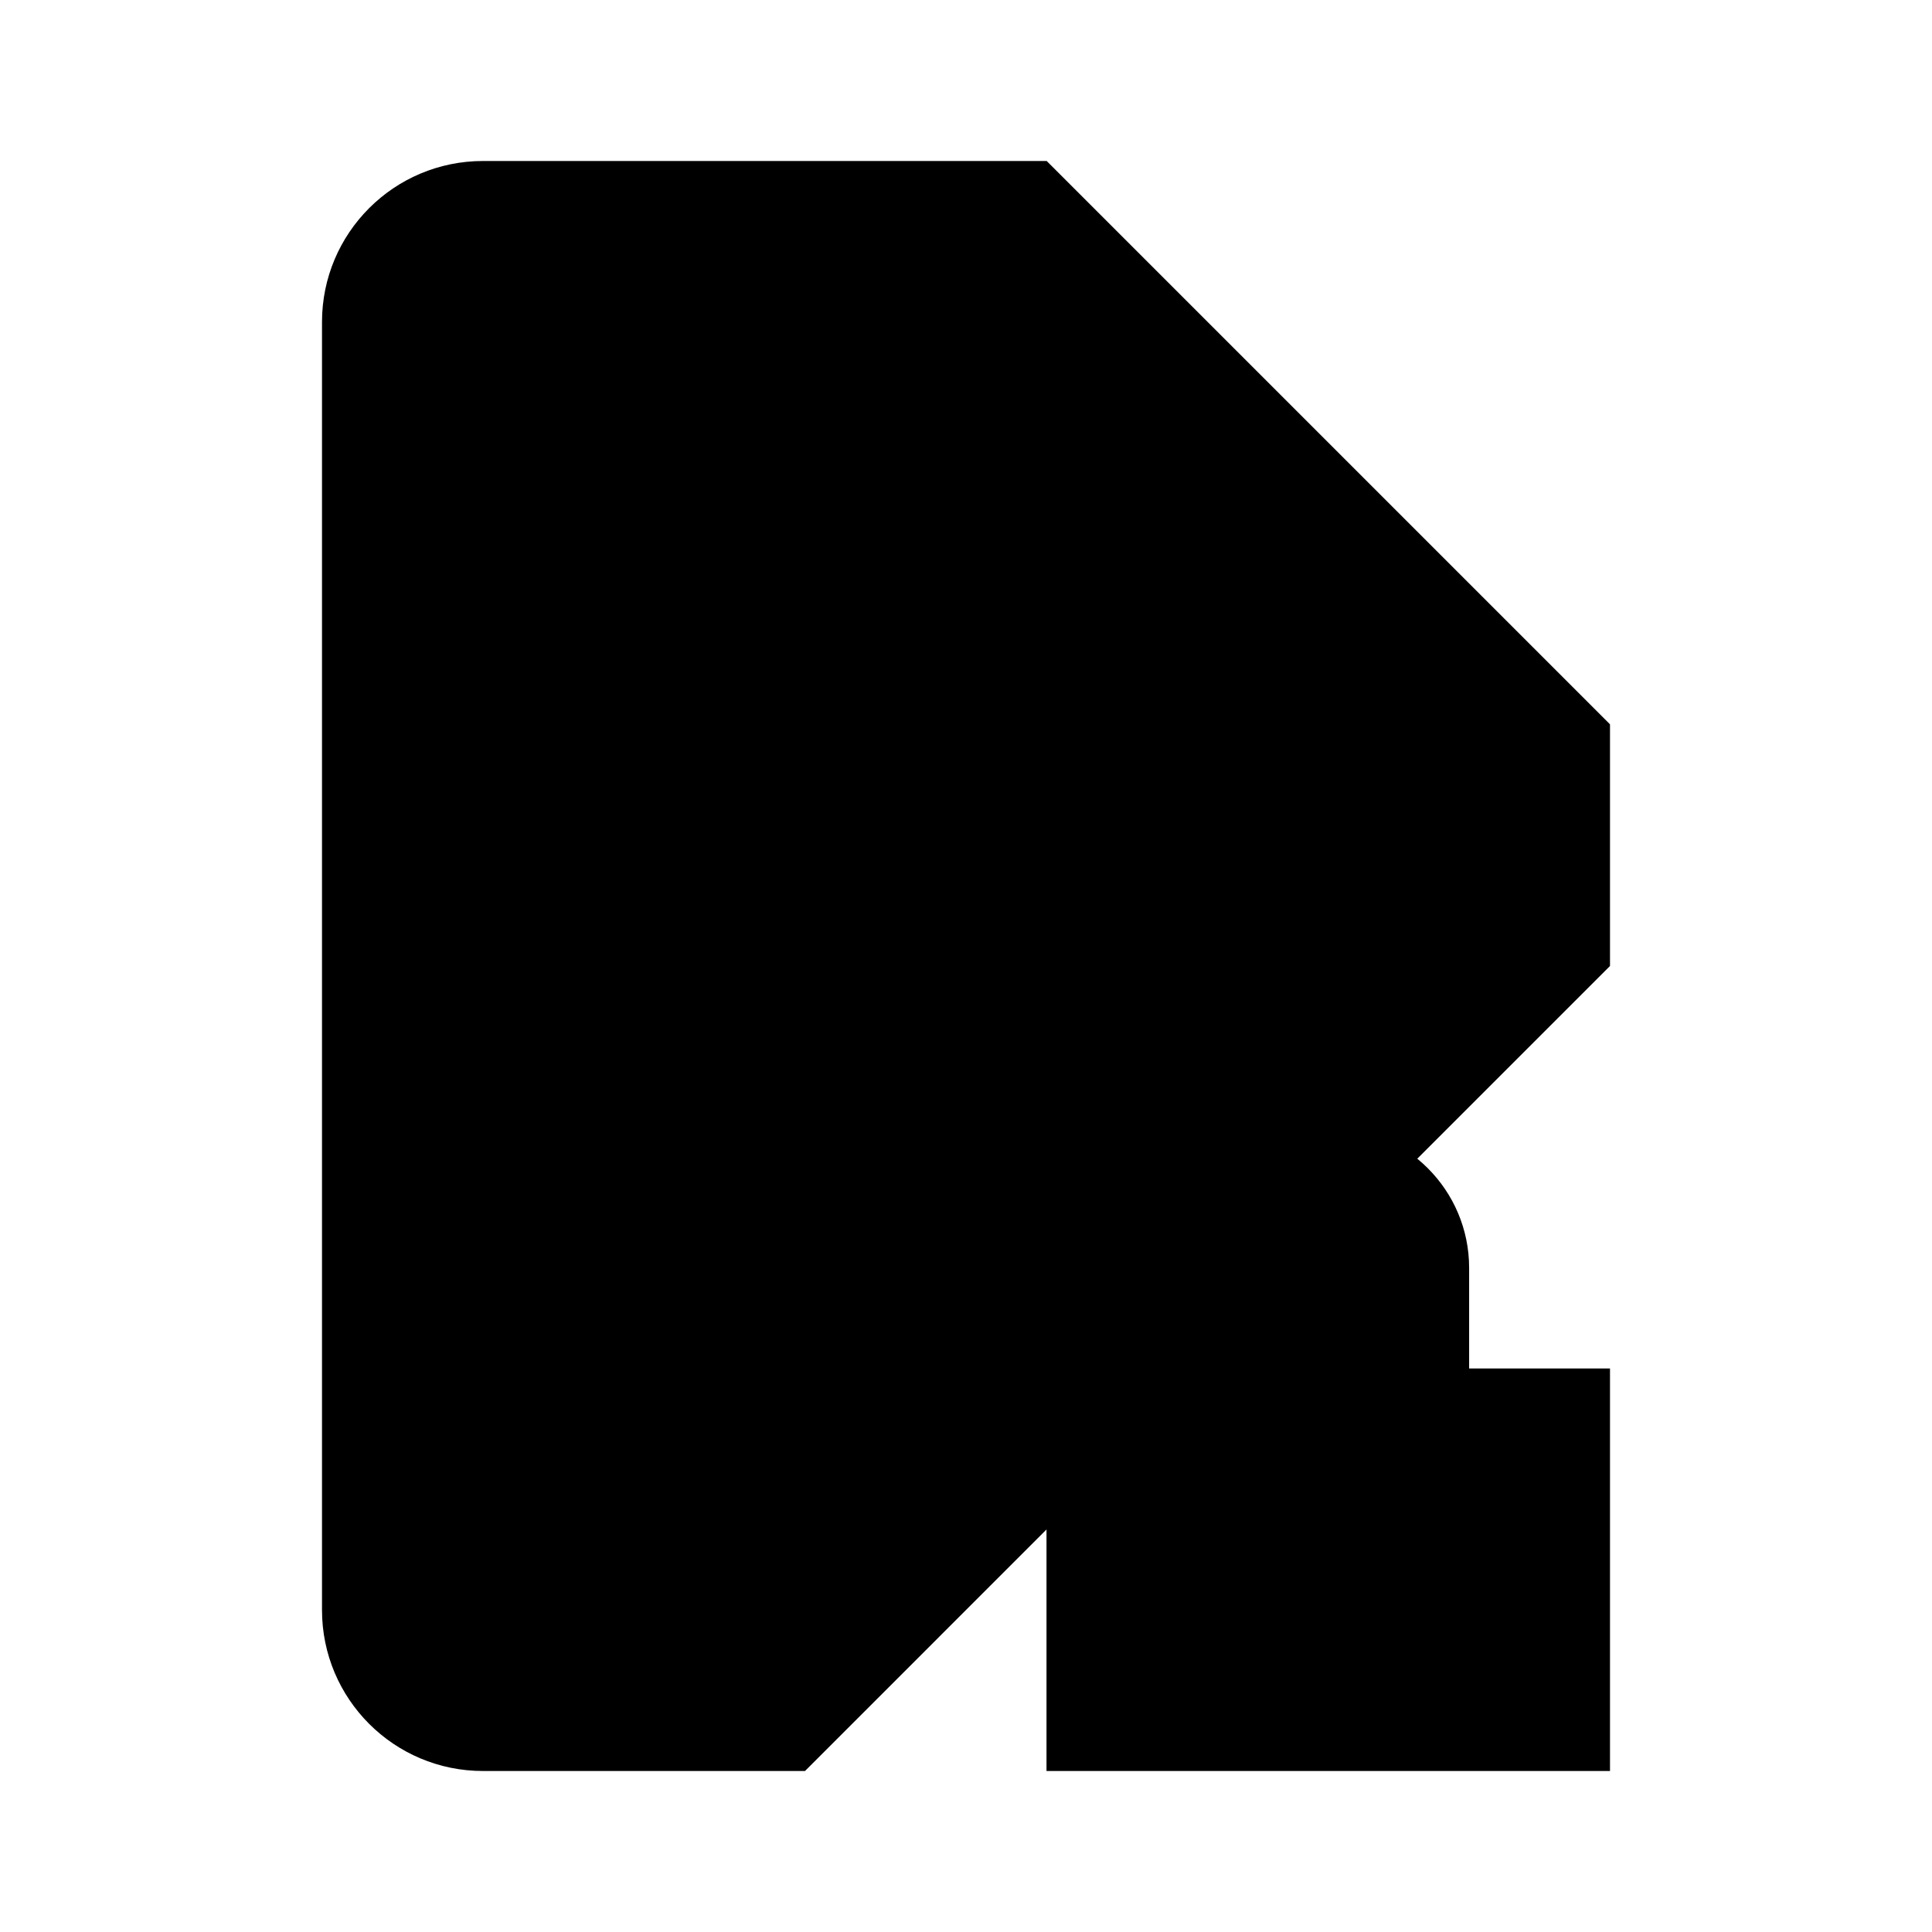 <svg viewBox="0 0 24 24" xmlns="http://www.w3.org/2000/svg"><path d="M20 12V9L13 2H6C4.895 2 4 2.895 4 4V20C4 21.105 4.895 22 6 22H10"/><path d="M13 2V7C13 8.105 13.895 9 15 9H20"/><path d="M14.75 17V15.75C14.75 14.784 15.534 14 16.5 14C17.466 14 18.25 14.784 18.25 15.75V17M13 17V22H20V17H13Z"/></svg>